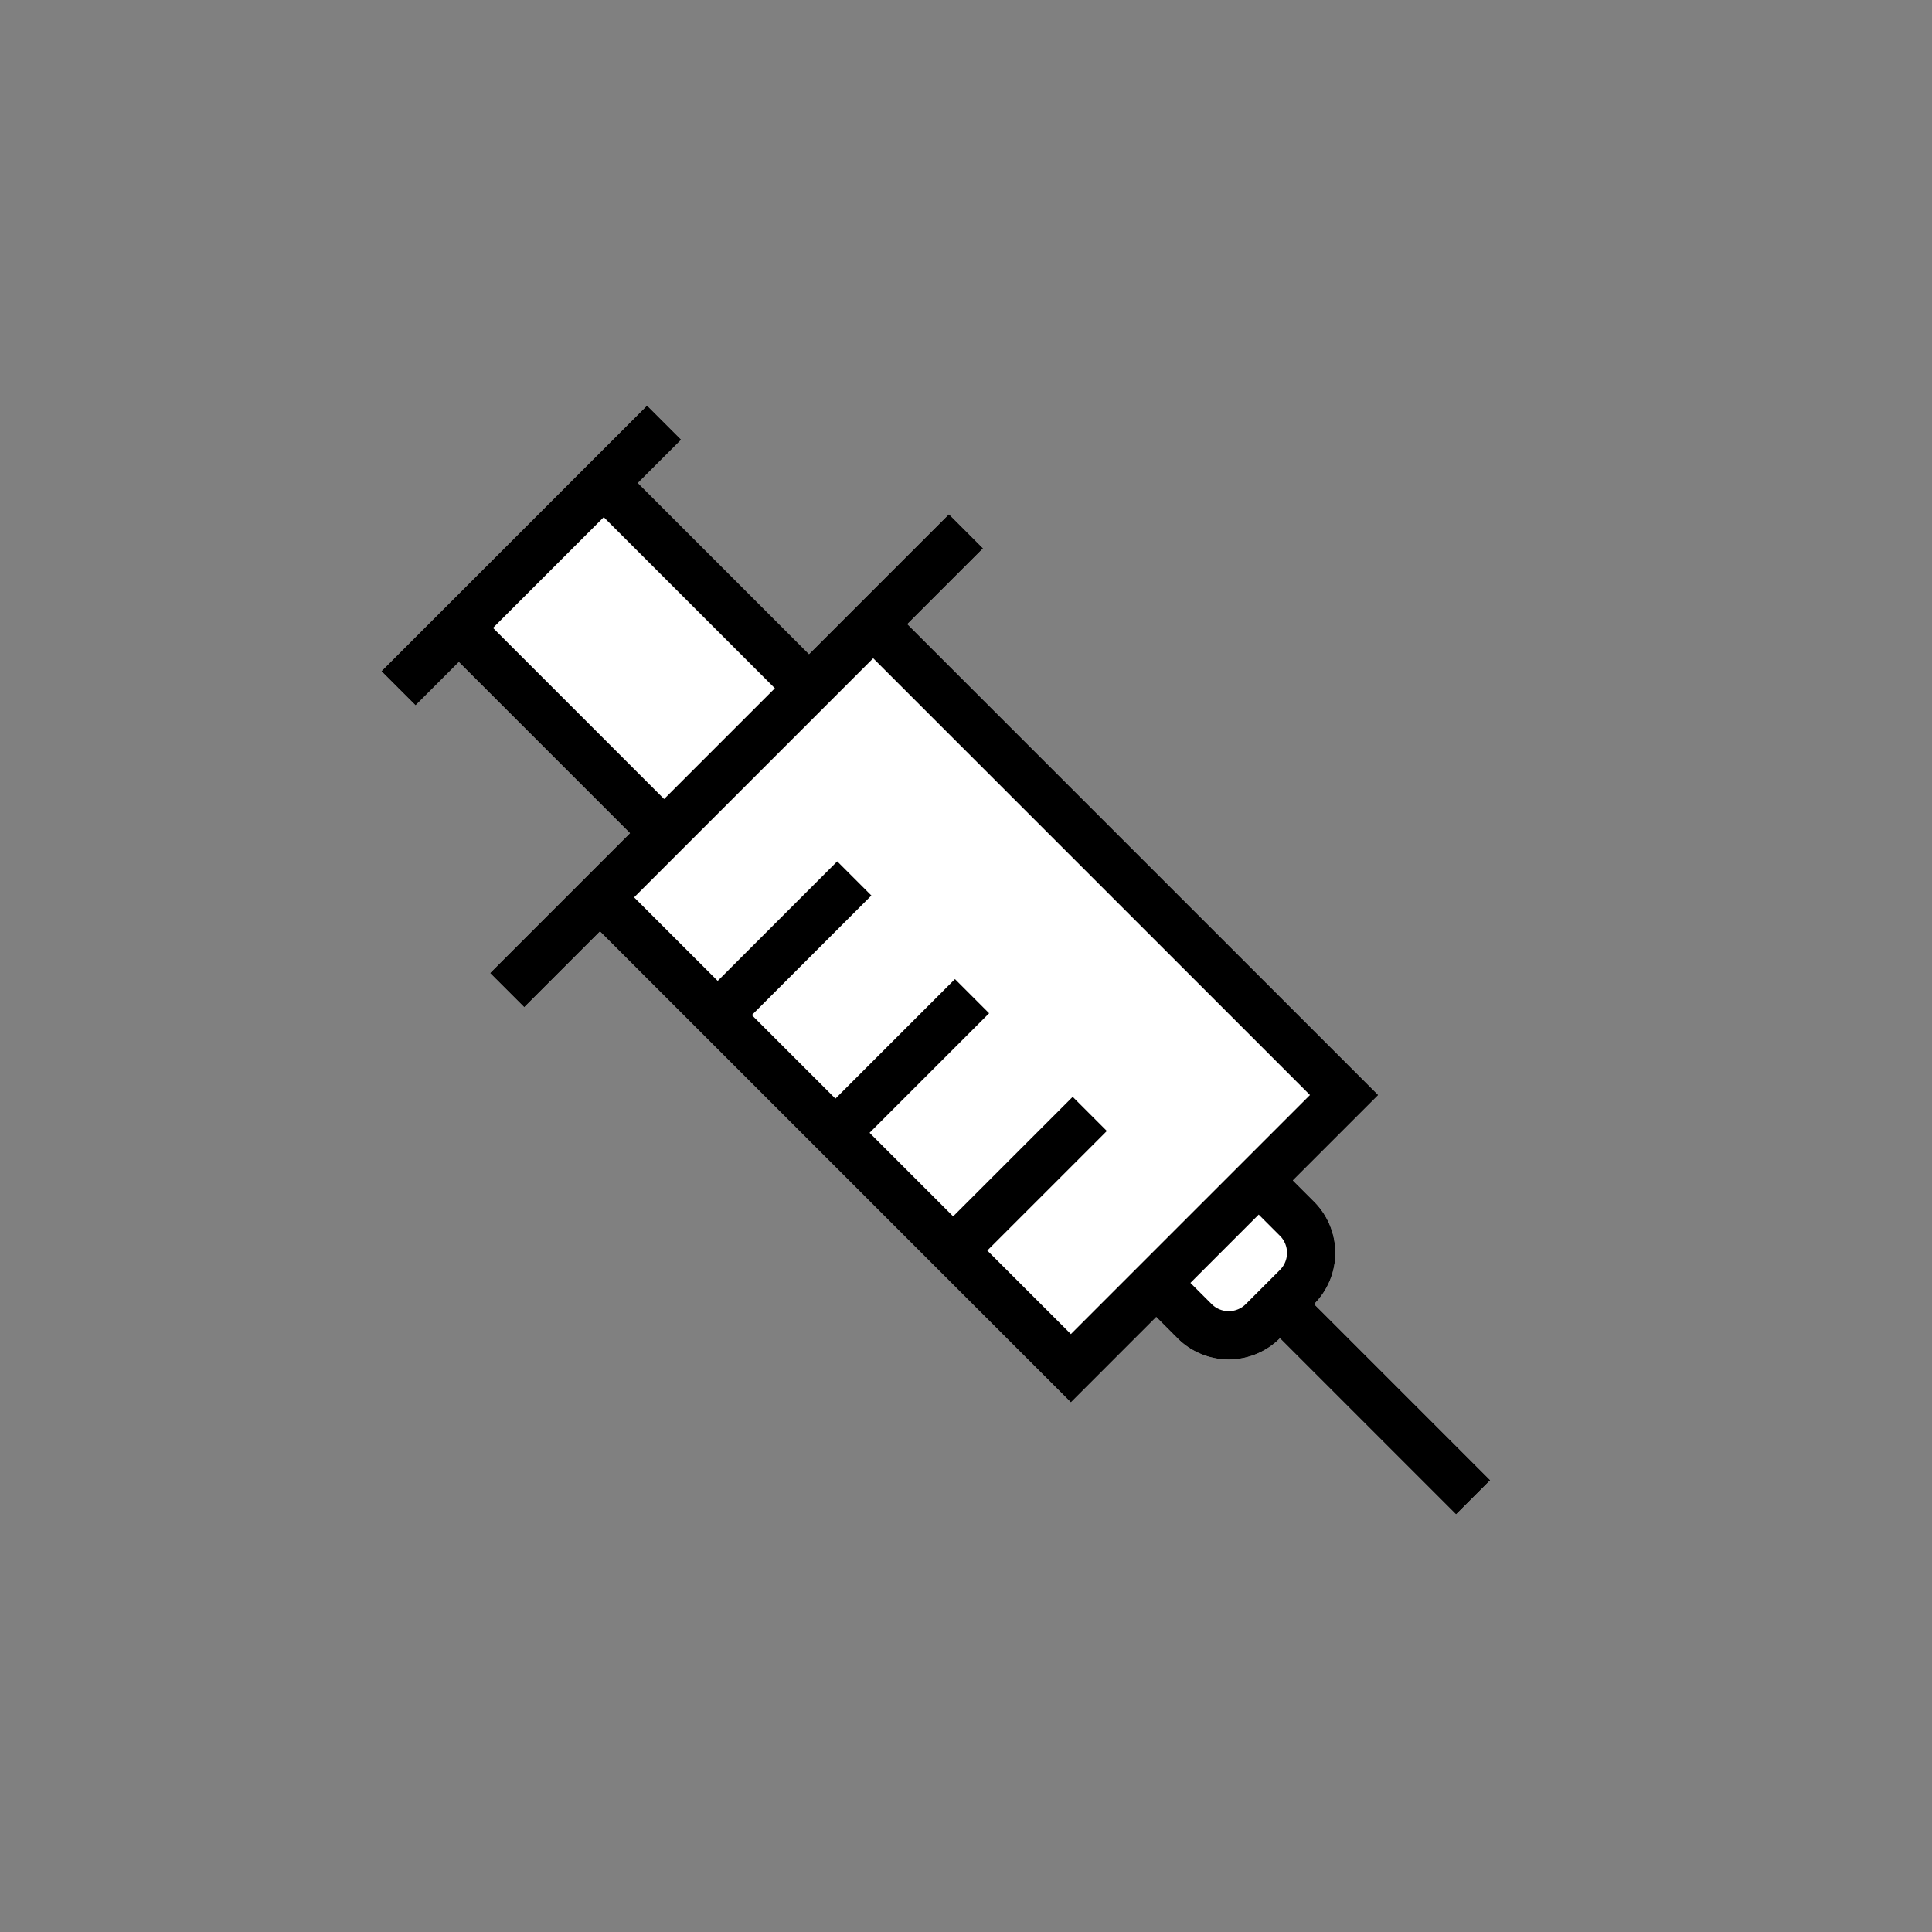 <svg xmlns="http://www.w3.org/2000/svg" width="80" height="80" fill="currentColor" viewBox="0 0 80 80">
  <rect x="0" y="0" width="80" height="80" fill="#808080" stroke="none"/>
  <path fill="#fff" d="M28.207 18.207 26.414 20l7.086 7.086 5.793-5.793 1.414 1.414-3.136 3.136 19.5 19.5-3.536 3.536.88.879a3 3 0 0 1 0 4.242l7.292 7.293-1.414 1.415L53 55.415a3 3 0 0 1-4.243 0l-.879-.88-3.535 3.536-19.5-19.5-3.136 3.136-1.414-1.414 5.793-5.793L19 27.414l-1.793 1.793-1.414-1.414 11-11 1.414 1.414Z"/>
  <path fill="#000" d="M28.207 18.207 26.414 20l7.086 7.086 5.793-5.793 1.414 1.414-3.136 3.136 19.5 19.5-3.536 3.536.88.879a3 3 0 0 1 0 4.242l7.292 7.293-1.414 1.415L53 55.415a3 3 0 0 1-4.243 0l-.879-.88-3.535 3.536-19.5-19.5-3.136 3.136-1.414-1.414 5.793-5.793L19 27.414l-1.793 1.793-1.414-1.414 11-11 1.414 1.414ZM27.5 33.086l4.586-4.586L25 21.414 20.414 26l7.086 7.086Zm2.218 7.531 4.95-4.95 1.414 1.415-4.95 4.95 3.461 3.46 4.95-4.95 1.414 1.415-4.95 4.95 3.461 3.46 4.95-4.95 1.414 1.415-4.95 4.95 3.461 3.46 9.9-9.9-18.086-18.085-9.9 9.9 3.461 3.46ZM50.172 54a1 1 0 0 0 1.414 0L53 52.586a1 1 0 0 0 0-1.414l-.879-.879-2.828 2.829.879.878Z"/>
</svg>
